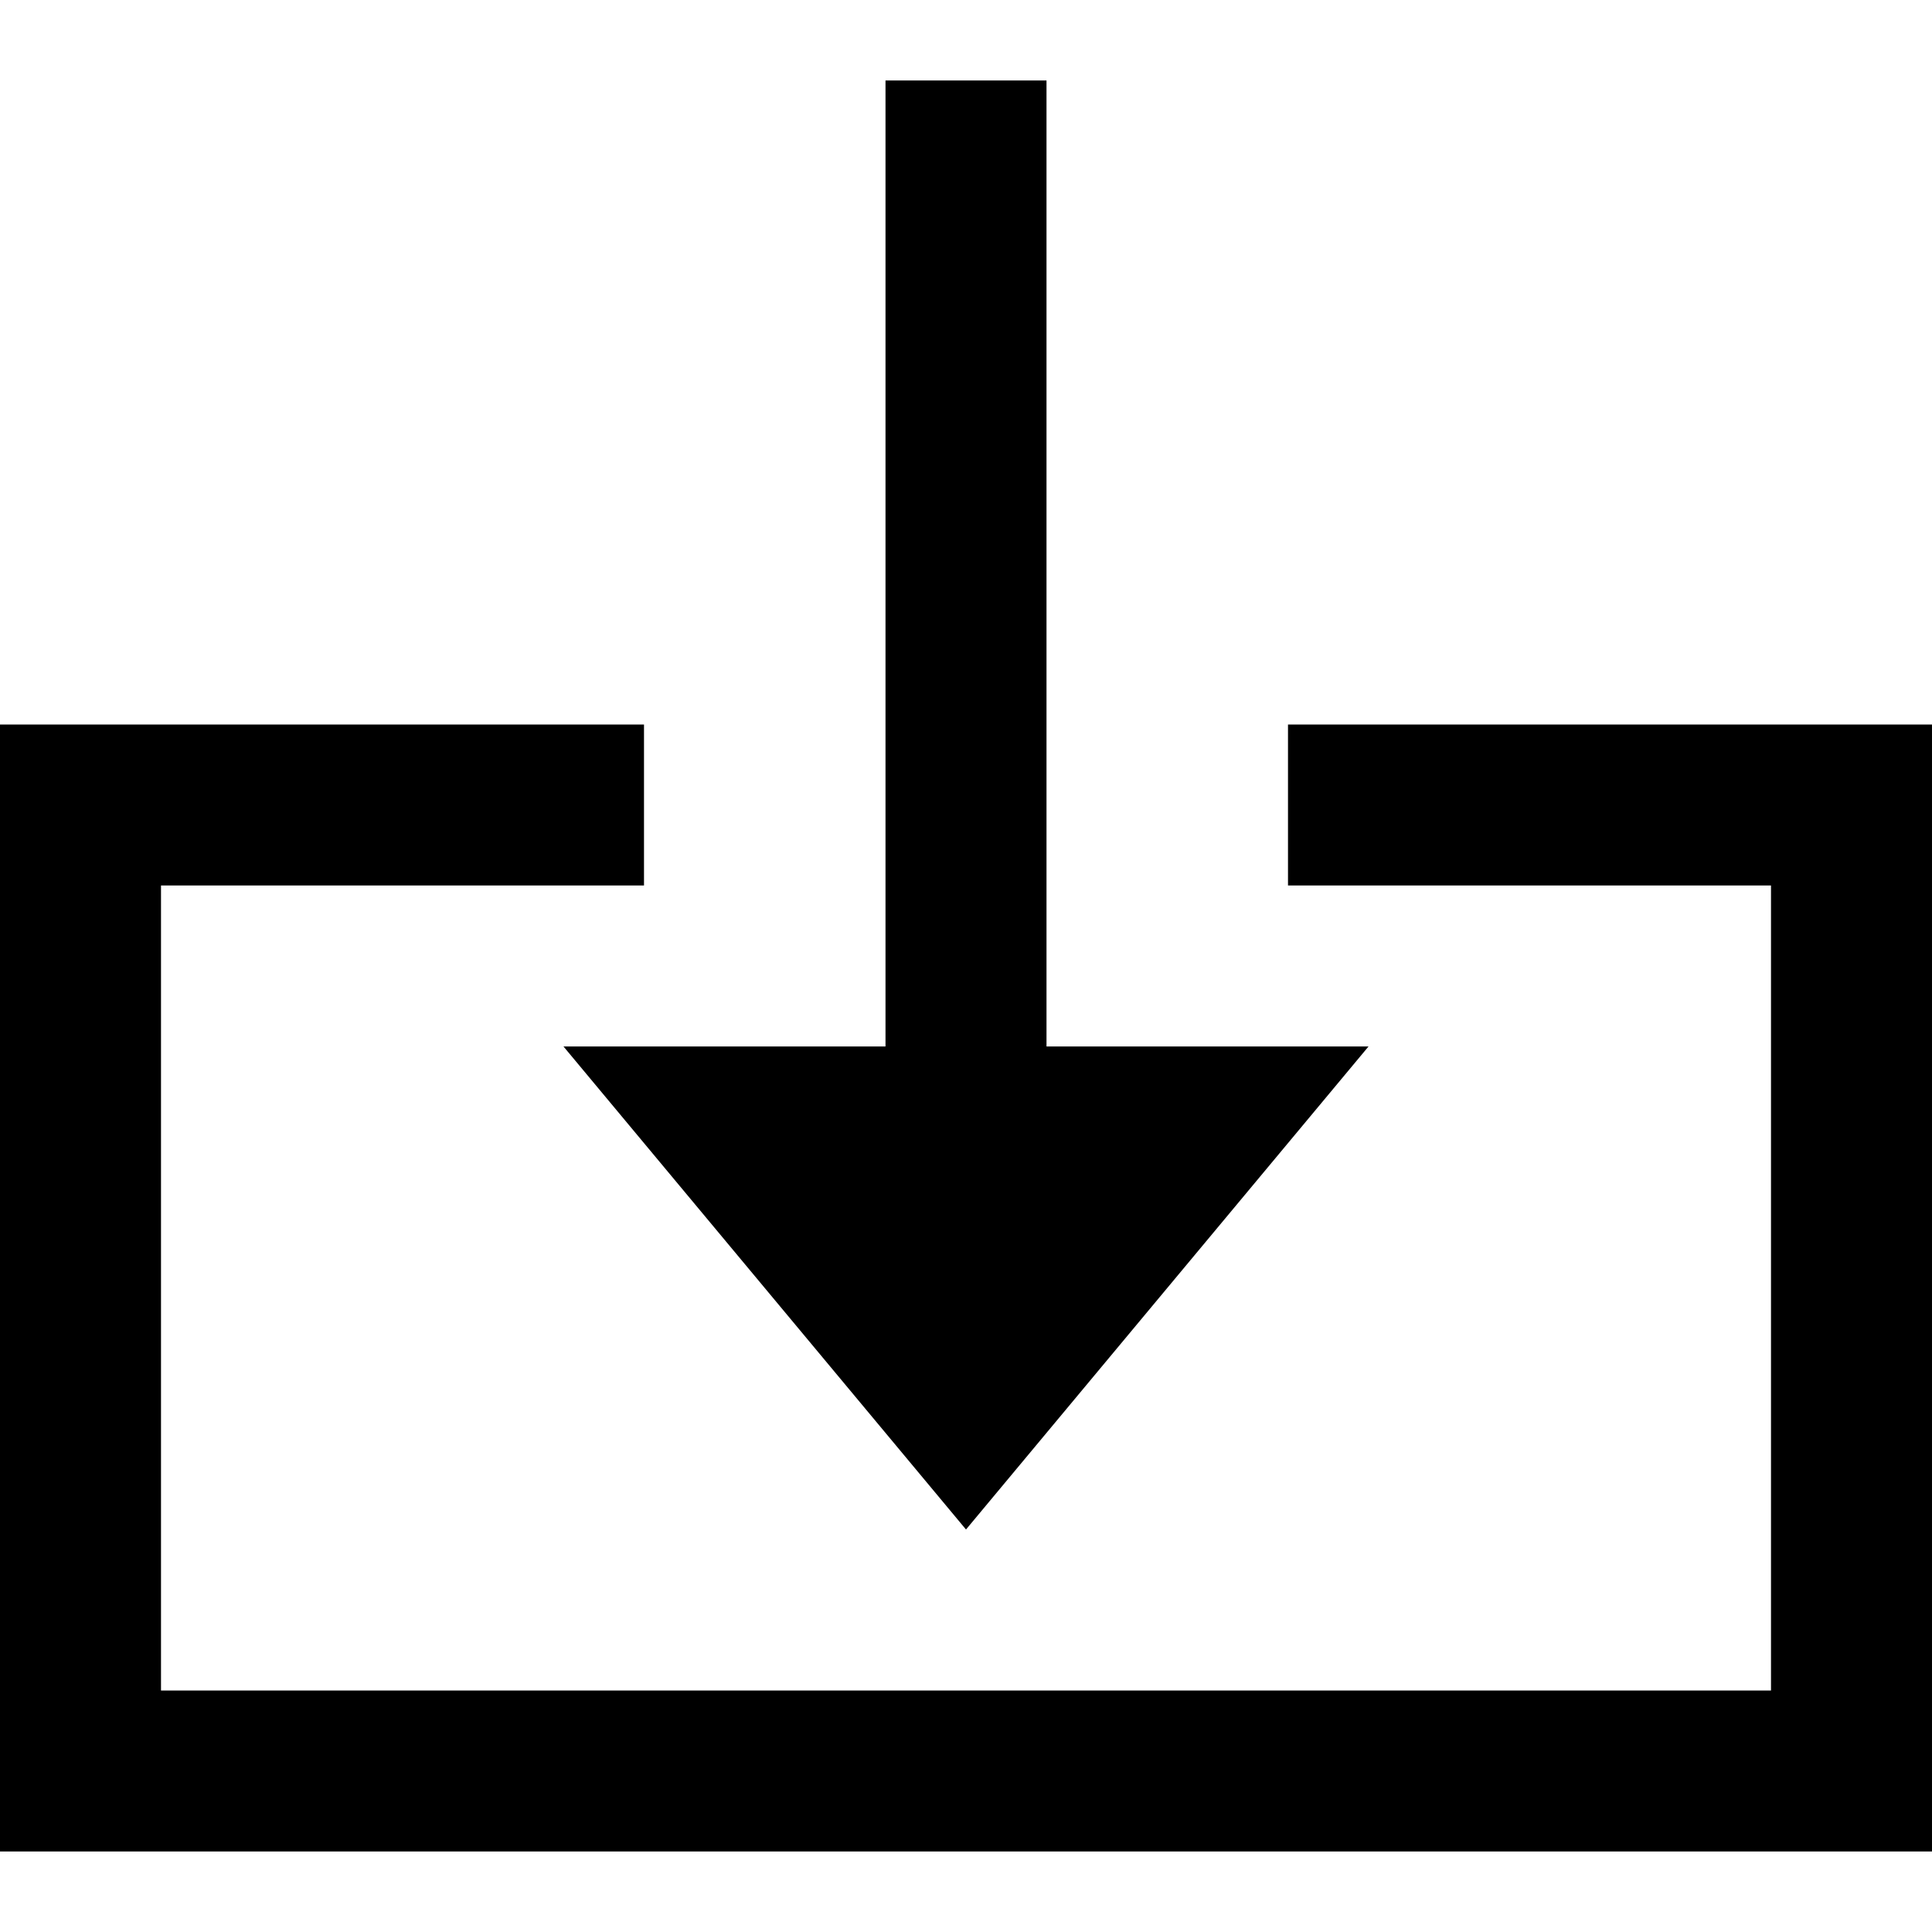 <svg width="24" height="24" viewBox="0 0 24 24" xmlns="http://www.w3.org/2000/svg" fill-rule="evenodd" clip-rule="evenodd"><path d="M8 11h-6v10h20v-10h-6v-2h8v14h-24v-14h8v2zm5 2h4l-5 6-5-6h4v-12h2v12z"/></svg>